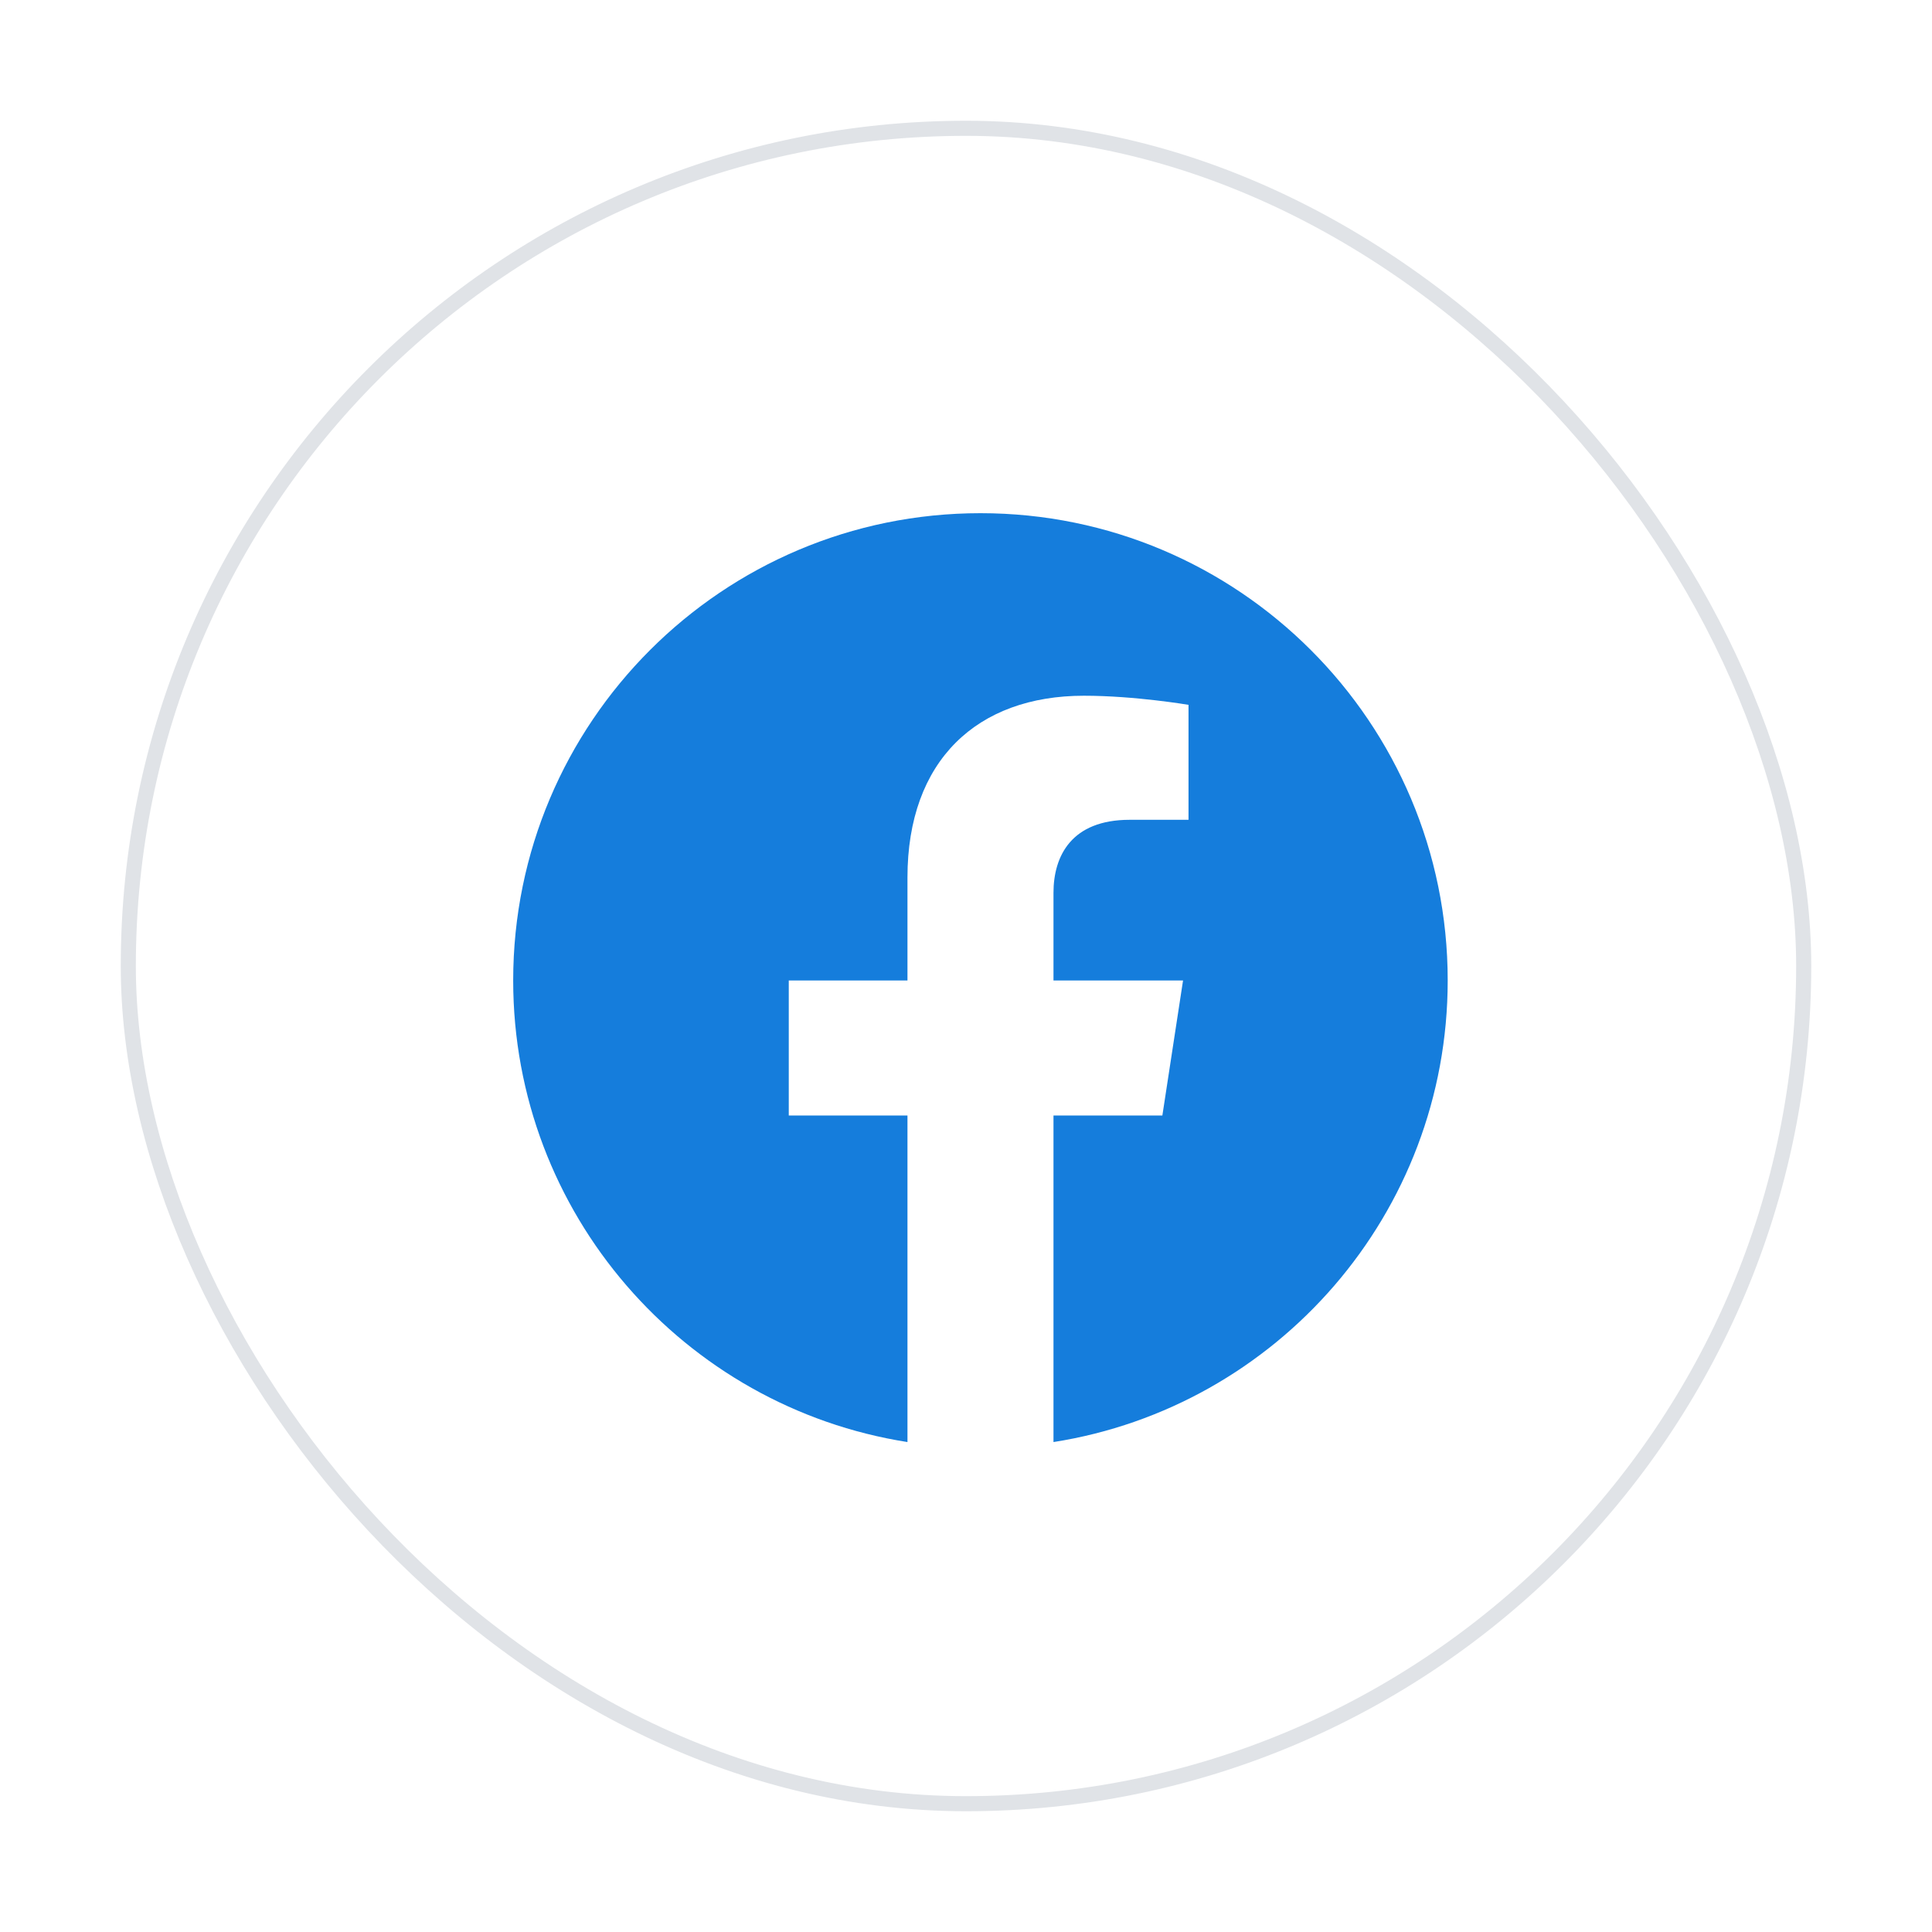 <svg width="64" height="64" viewBox="0 0 64 64" fill="none" xmlns="http://www.w3.org/2000/svg">
<g filter="url(#filter0_d_82_3453)">
<rect x="4.25" y="0.25" width="55.5" height="55.5" rx="27.75" fill="white" stroke="#E0E3E7" stroke-width="0.5"/>
<path d="M32.479 13C23.93 13 17 19.93 17 28.479C17 36.204 22.66 42.608 30.061 43.77V32.952H26.129V28.479H30.061V25.069C30.061 21.19 32.37 19.047 35.907 19.047C37.6 19.047 39.371 19.349 39.371 19.349V23.157H37.421C35.497 23.157 34.898 24.351 34.898 25.575V28.479H39.19L38.505 32.952H34.898V43.77C42.297 42.609 47.957 36.203 47.957 28.479C47.957 19.93 41.028 13 32.479 13Z" fill="#157DDC"/>
</g>
<defs>
<filter id="filter0_d_82_3453" x="0" y="0" width="64" height="64" filterUnits="userSpaceOnUse" color-interpolation-filters="sRGB">
<feFlood flood-opacity="0" result="BackgroundImageFix"/>
<feColorMatrix in="SourceAlpha" type="matrix" values="0 0 0 0 0 0 0 0 0 0 0 0 0 0 0 0 0 0 127 0" result="hardAlpha"/>
<feOffset dy="4"/>
<feGaussianBlur stdDeviation="2"/>
<feComposite in2="hardAlpha" operator="out"/>
<feColorMatrix type="matrix" values="0 0 0 0 0 0 0 0 0 0 0 0 0 0 0 0 0 0 0.25 0"/>
<feBlend mode="normal" in2="BackgroundImageFix" result="effect1_dropShadow_82_3453"/>
<feBlend mode="normal" in="SourceGraphic" in2="effect1_dropShadow_82_3453" result="shape"/>
</filter>
</defs>
</svg>
